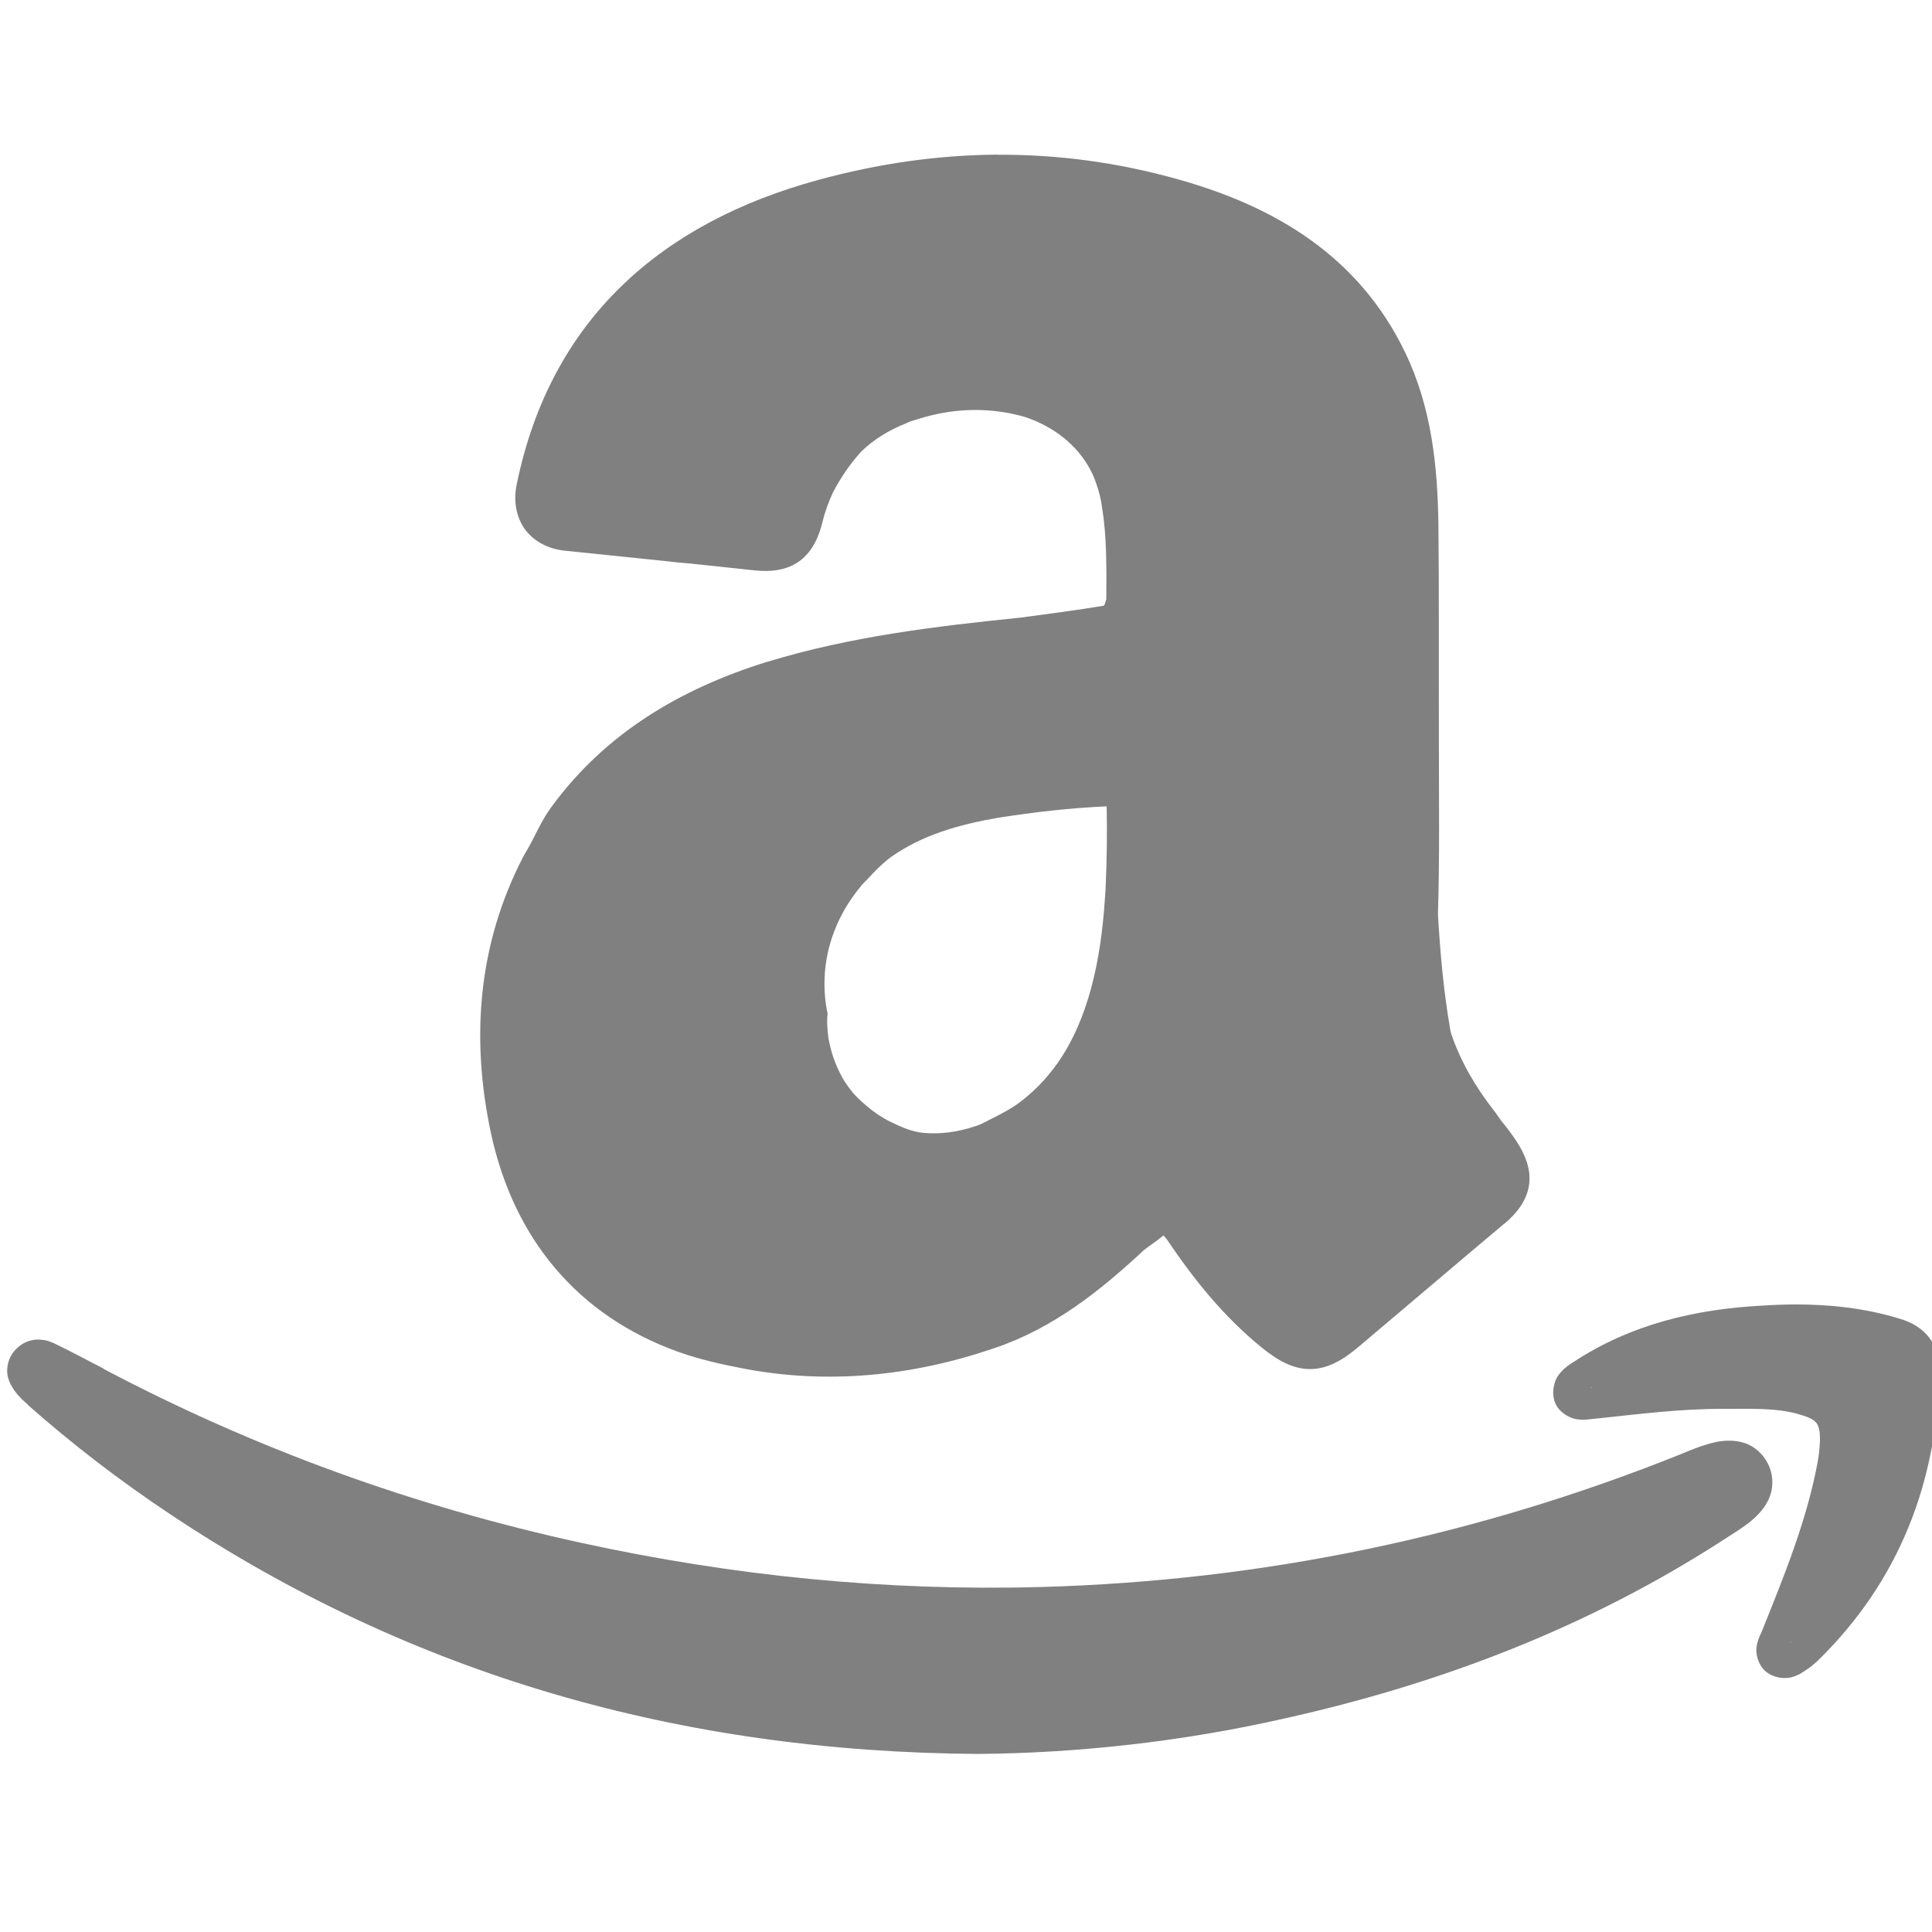<?xml version="1.0" encoding="UTF-8" standalone="no"?>
<svg
   xmlns:dc="http://purl.org/dc/elements/1.1/"
   xmlns:cc="http://creativecommons.org/ns#"
   xmlns:rdf="http://www.w3.org/1999/02/22-rdf-syntax-ns#"
   xmlns:svg="http://www.w3.org/2000/svg"
   xmlns="http://www.w3.org/2000/svg"
   xmlns:sodipodi="http://sodipodi.sourceforge.net/DTD/sodipodi-0.dtd"
   xmlns:inkscape="http://www.inkscape.org/namespaces/inkscape"
   width="16"
   height="16"
   version="1.1"
   id="svg6"
   sodipodi:docname="amazon-store-symbolic.svg"
   inkscape:version="0.92.3 (2405546, 2018-03-11)">
  <defs
     id="defs10" />
  <sodipodi:namedview
     pagecolor="#ffffff"
     bordercolor="#666666"
     borderopacity="1"
     objecttolerance="10"
     gridtolerance="10"
     guidetolerance="10"
     inkscape:pageopacity="0"
     inkscape:pageshadow="2"
     inkscape:window-width="770"
     inkscape:window-height="480"
     id="namedview8"
     showgrid="false"
     inkscape:zoom="14.75"
     inkscape:cx="8"
     inkscape:cy="8"
     inkscape:window-x="407"
     inkscape:window-y="73"
     inkscape:window-maximized="0"
     inkscape:current-layer="svg6" />
  <g
     id="g1833"
     style="display:inline"
     transform="matrix(0.984,0,0,0.984,-523.3,-216.449)">
    <path
       inkscape:connector-curvature="0"
       d="m 540.207,221.27 c -0.506,0.003 -1.011,0.076 -1.512,0.213 -1.31,0.357 -2.251,1.164 -2.537,2.561 -0.029,0.135 -0.007,0.271 0.066,0.375 0.074,0.104 0.196,0.169 0.336,0.184 0.277,0.029 0.556,0.057 0.834,0.086 0.078,0.01 0.153,0.017 0.23,0.023 0.179,0.019 0.358,0.038 0.537,0.057 0.143,0.015 0.275,-0.003 0.379,-0.08 0.104,-0.077 0.161,-0.198 0.195,-0.342 0.021,-0.086 0.052,-0.161 0.084,-0.234 0.068,-0.128 0.147,-0.245 0.242,-0.348 0.103,-0.098 0.229,-0.177 0.379,-0.236 0.003,-0.001 0.005,-0.003 0.008,-0.004 0.035,-0.017 0.074,-0.024 0.111,-0.037 0.248,-0.074 0.496,-0.09 0.75,-0.041 0.051,0.012 0.102,0.021 0.15,0.039 0.009,0.003 0.018,0.007 0.027,0.01 0.229,0.089 0.418,0.247 0.521,0.469 0.011,0.026 0.022,0.053 0.031,0.082 0.02,0.059 0.038,0.122 0.045,0.189 0.042,0.244 0.038,0.506 0.037,0.777 -0.009,0.017 -0.008,0.038 -0.021,0.053 -0.225,0.038 -0.463,0.068 -0.697,0.1 -0.715,0.073 -1.433,0.158 -2.137,0.373 h -0.002 c -0.719,0.224 -1.357,0.595 -1.816,1.225 -0.079,0.108 -0.127,0.224 -0.189,0.336 -0.016,0.029 -0.034,0.056 -0.049,0.086 -0.373,0.723 -0.441,1.511 -0.268,2.32 0.19,0.879 0.722,1.535 1.582,1.842 0.178,0.063 0.356,0.102 0.535,0.137 0.709,0.137 1.422,0.068 2.119,-0.17 0.499,-0.168 0.892,-0.484 1.258,-0.824 0.054,-0.044 0.114,-0.08 0.166,-0.125 0.01,0.01 0.021,0.026 0.031,0.037 0.223,0.331 0.474,0.645 0.795,0.906 0.134,0.109 0.262,0.181 0.406,0.182 0.144,5.9e-4 0.273,-0.072 0.406,-0.184 0.411,-0.346 0.818,-0.694 1.229,-1.039 h 0.002 c 0.109,-0.092 0.187,-0.196 0.207,-0.322 0.02,-0.126 -0.026,-0.252 -0.105,-0.373 -0.042,-0.063 -0.087,-0.122 -0.135,-0.18 v -0.002 c -0.018,-0.022 -0.031,-0.046 -0.049,-0.068 -0.159,-0.203 -0.282,-0.414 -0.361,-0.641 -2.9e-4,-8.2e-4 -0.002,-0.001 -0.002,-0.002 -0.003,-0.019 -0.01,-0.036 -0.012,-0.055 -0.055,-0.319 -0.083,-0.639 -0.102,-0.961 0.015,-0.483 0.008,-0.962 0.008,-1.438 v -0.002 -0.131 c -0.002,-0.569 0.002,-1.141 -0.004,-1.709 -0.007,-0.484 -0.055,-0.981 -0.279,-1.447 -0.391,-0.815 -1.1,-1.232 -1.912,-1.459 -0.504,-0.142 -1.011,-0.21 -1.518,-0.207 z m 0.916,5.488 c 0.004,0.207 0.002,0.432 -0.008,0.658 -7.1e-4,0.045 -0.006,0.088 -0.008,0.133 -0.034,0.494 -0.133,0.991 -0.4,1.371 -0.022,0.031 -0.045,0.059 -0.068,0.088 -0.052,0.064 -0.11,0.123 -0.174,0.178 -0.024,0.021 -0.049,0.041 -0.074,0.06 -0.065,0.049 -0.141,0.09 -0.219,0.129 -0.048,0.023 -0.09,0.05 -0.143,0.068 -0.156,0.054 -0.308,0.073 -0.447,0.06 -0.103,-0.009 -0.192,-0.052 -0.281,-0.094 -0.072,-0.036 -0.14,-0.082 -0.201,-0.135 -0.046,-0.04 -0.091,-0.079 -0.129,-0.129 -0.028,-0.035 -0.052,-0.071 -0.074,-0.109 -0.053,-0.096 -0.093,-0.204 -0.115,-0.326 -0.009,-0.069 -0.016,-0.139 -0.008,-0.211 -0.022,-0.103 -0.029,-0.204 -0.025,-0.303 0.008,-0.198 0.065,-0.386 0.158,-0.555 0.044,-0.08 0.097,-0.154 0.156,-0.225 0.016,-0.019 0.035,-0.036 0.053,-0.055 0.052,-0.056 0.106,-0.112 0.166,-0.16 0.007,-0.006 0.015,-0.01 0.021,-0.016 0.264,-0.189 0.577,-0.277 0.906,-0.334 0.299,-0.047 0.609,-0.083 0.914,-0.096 z m 5.801,4.189 c -0.096,-5e-5 -0.191,0.004 -0.287,0.01 -0.559,0.03 -1.105,0.156 -1.592,0.479 h -0.002 c -0.031,0.021 -0.076,0.05 -0.117,0.105 -0.041,0.055 -0.062,0.157 -0.027,0.238 0.033,0.078 0.122,0.127 0.184,0.135 0.062,0.008 0.106,-0.002 0.135,-0.004 h 0.002 c 0.374,-0.039 0.741,-0.087 1.104,-0.084 h 0.002 c 0.219,0 0.423,-0.01 0.617,0.043 h 0.002 v 0.002 c 0.09,0.023 0.131,0.048 0.15,0.072 0.019,0.024 0.033,0.064 0.031,0.152 -0.003,0.061 -0.008,0.118 -0.018,0.17 v 0.002 c -0.091,0.494 -0.282,0.962 -0.475,1.441 -0.013,0.029 -0.034,0.068 -0.041,0.125 -0.008,0.06 0.016,0.151 0.078,0.203 0.062,0.052 0.153,0.065 0.215,0.049 0.062,-0.016 0.104,-0.047 0.139,-0.072 h 0.002 c 0.026,-0.019 0.056,-0.043 0.088,-0.074 0.679,-0.666 0.997,-1.494 1.018,-2.428 0.002,-0.106 -0.026,-0.208 -0.088,-0.287 -0.062,-0.079 -0.15,-0.129 -0.25,-0.158 -0.289,-0.088 -0.58,-0.119 -0.869,-0.119 z m -14.754,0.299 c -0.03,-0.005 -0.06,-0.005 -0.092,0.002 -0.063,0.012 -0.125,0.054 -0.164,0.111 -0.039,0.056 -0.052,0.131 -0.041,0.188 0.012,0.057 0.039,0.099 0.062,0.131 0.037,0.05 0.077,0.084 0.109,0.113 v 0.002 c 0.376,0.333 0.774,0.637 1.189,0.914 2.04,1.361 4.301,2.007 6.811,2.023 h 0.002 c 0.821,-0.007 1.706,-0.101 2.576,-0.299 1.316,-0.293 2.563,-0.77 3.703,-1.51 0.073,-0.048 0.153,-0.094 0.229,-0.158 v -0.002 h 0.002 c 0.054,-0.046 0.106,-0.102 0.141,-0.18 0.034,-0.077 0.041,-0.177 0.002,-0.27 -0.04,-0.097 -0.12,-0.169 -0.205,-0.197 -0.085,-0.028 -0.167,-0.023 -0.242,-0.01 l -0.002,0.002 h -0.004 c -0.102,0.023 -0.198,0.062 -0.283,0.098 -1.73,0.695 -3.525,1.069 -5.391,1.121 -1.306,0.036 -2.594,-0.093 -3.869,-0.371 -1.407,-0.307 -2.749,-0.792 -4.023,-1.465 v -0.002 c -0.138,-0.071 -0.276,-0.146 -0.424,-0.217 h -0.002 c -0.026,-0.012 -0.054,-0.021 -0.084,-0.025 z m 13.037,0.398 c 4.4e-4,0.001 -4.5e-4,0.003 0,0.004 -0.003,2.7e-4 -0.005,-2.7e-4 -0.008,0 0.002,-0.002 0.005,-0.002 0.008,-0.004 z m 1.676,2.143 c 0.001,7.5e-4 0.003,10e-4 0.004,0.002 -0.002,0.002 -0.004,0.002 -0.006,0.004 7.6e-4,-0.002 10e-4,-0.004 0.002,-0.006 z"
       id="path926"
       style="color:#000000;font-style:normal;font-variant:normal;font-weight:normal;font-stretch:normal;font-size:medium;line-height:normal;font-family:sans-serif;font-variant-ligatures:normal;font-variant-position:normal;font-variant-caps:normal;font-variant-numeric:normal;font-variant-alternates:normal;font-feature-settings:normal;text-indent:0;text-align:start;text-decoration:none;text-decoration-line:none;text-decoration-style:solid;text-decoration-color:#000000;letter-spacing:normal;word-spacing:normal;text-transform:none;writing-mode:lr-tb;direction:ltr;text-orientation:mixed;dominant-baseline:auto;baseline-shift:baseline;text-anchor:start;white-space:normal;shape-padding:0;clip-rule:nonzero;display:inline;overflow:visible;visibility:visible;opacity:1;isolation:auto;mix-blend-mode:normal;color-interpolation:sRGB;color-interpolation-filters:linearRGB;solid-color:#000000;solid-opacity:1;vector-effect:none;fill:#808080;fill-opacity:1;fill-rule:nonzero;stroke:none;stroke-width:0.262;stroke-linecap:butt;stroke-linejoin:miter;stroke-miterlimit:4;stroke-dasharray:none;stroke-dashoffset:0;stroke-opacity:1;color-rendering:auto;image-rendering:auto;shape-rendering:auto;text-rendering:auto;enable-background:accumulate" />
  </g>
</svg>
